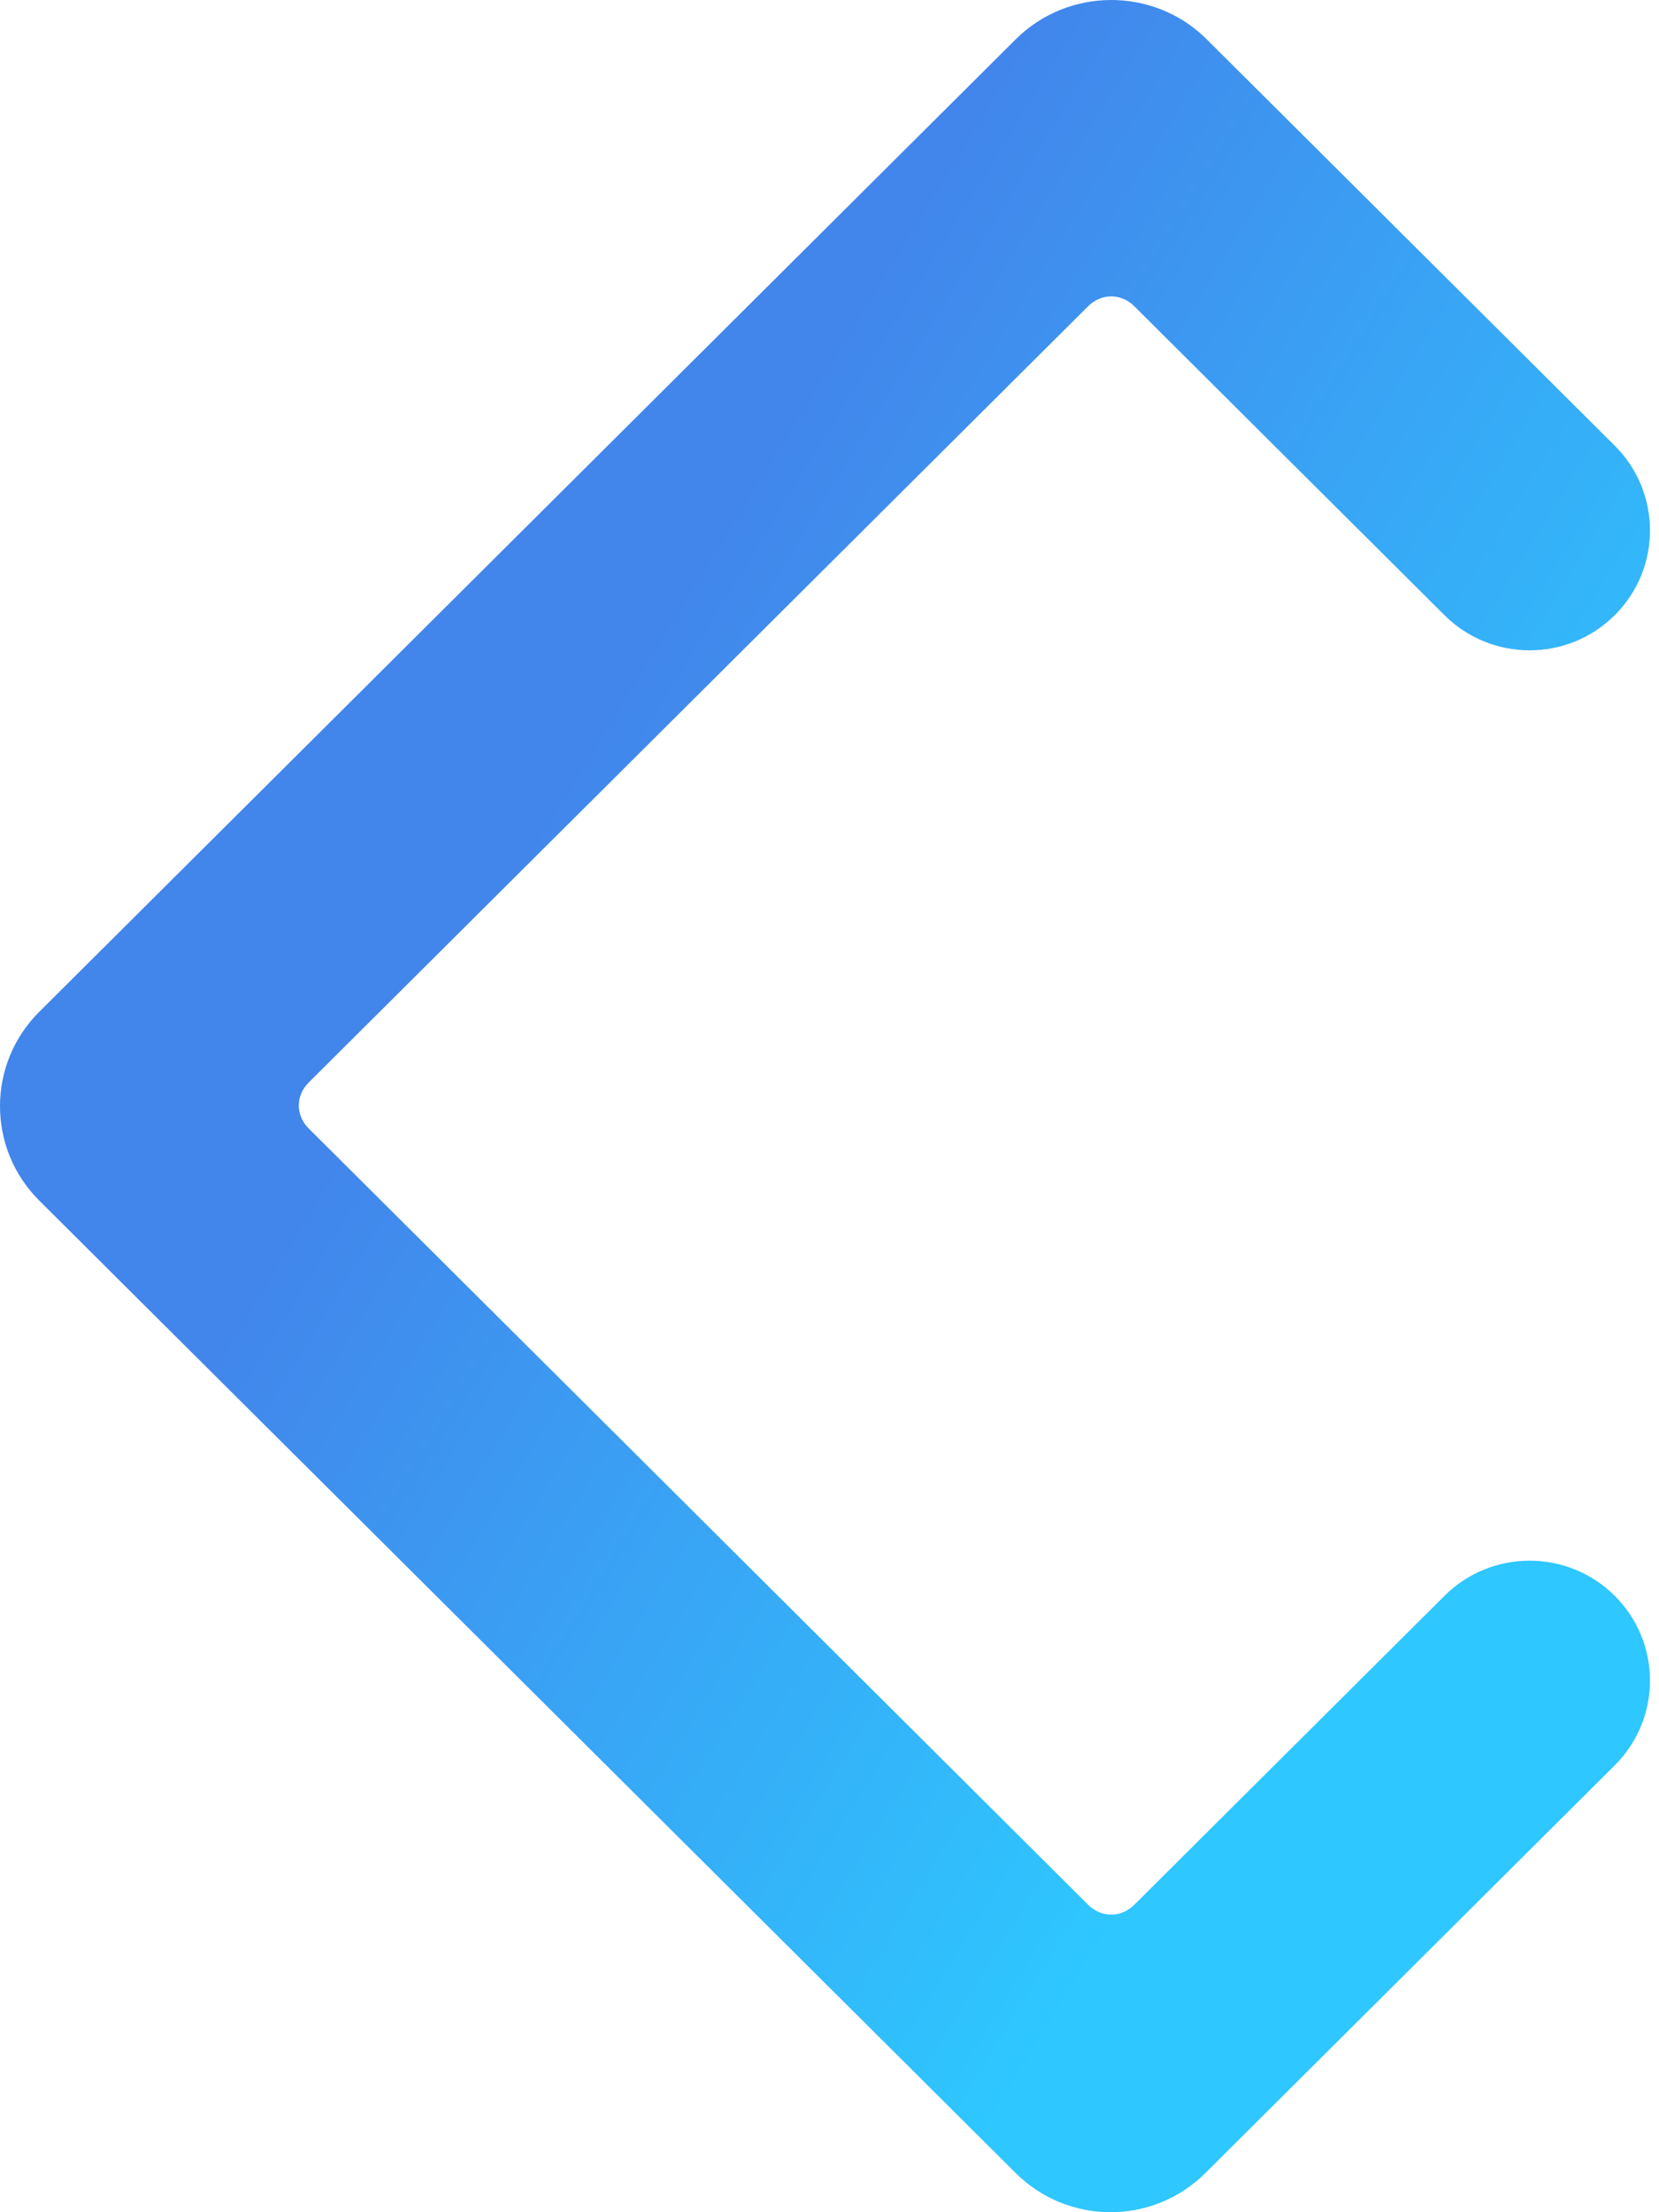 <svg width="69" height="92" viewBox="0 0 69 92" fill="none" xmlns="http://www.w3.org/2000/svg">
<path d="M42.242 1.638L1.637 42.074C-0.546 44.248 -0.546 47.759 1.637 49.933L42.242 90.37C44.425 92.543 47.951 92.543 50.134 90.37L67.159 73.415C69.114 71.468 69.114 68.312 67.159 66.365C65.204 64.418 62.034 64.418 60.079 66.365L47.173 79.218C46.63 79.759 45.805 79.759 45.261 79.218L12.835 46.926C12.292 46.385 12.292 45.564 12.835 45.023L45.261 12.732C45.805 12.191 46.63 12.191 47.173 12.732L60.079 25.585C62.034 27.532 65.204 27.532 67.159 25.585C69.114 23.638 69.114 20.481 67.159 18.534L50.136 1.582C47.944 -0.545 44.417 -0.528 42.242 1.638Z" fill="url(#paint0_linear_39889_87849)"/>
<defs>
<linearGradient id="paint0_linear_39889_87849" x1="42.618" y1="2.46013e-06" x2="81.135" y2="23.6" gradientUnits="userSpaceOnUse">
<stop stop-color="#4285EB"/>
<stop offset="1" stop-color="#2EC7FF"/>
</linearGradient>
</defs>
</svg>
